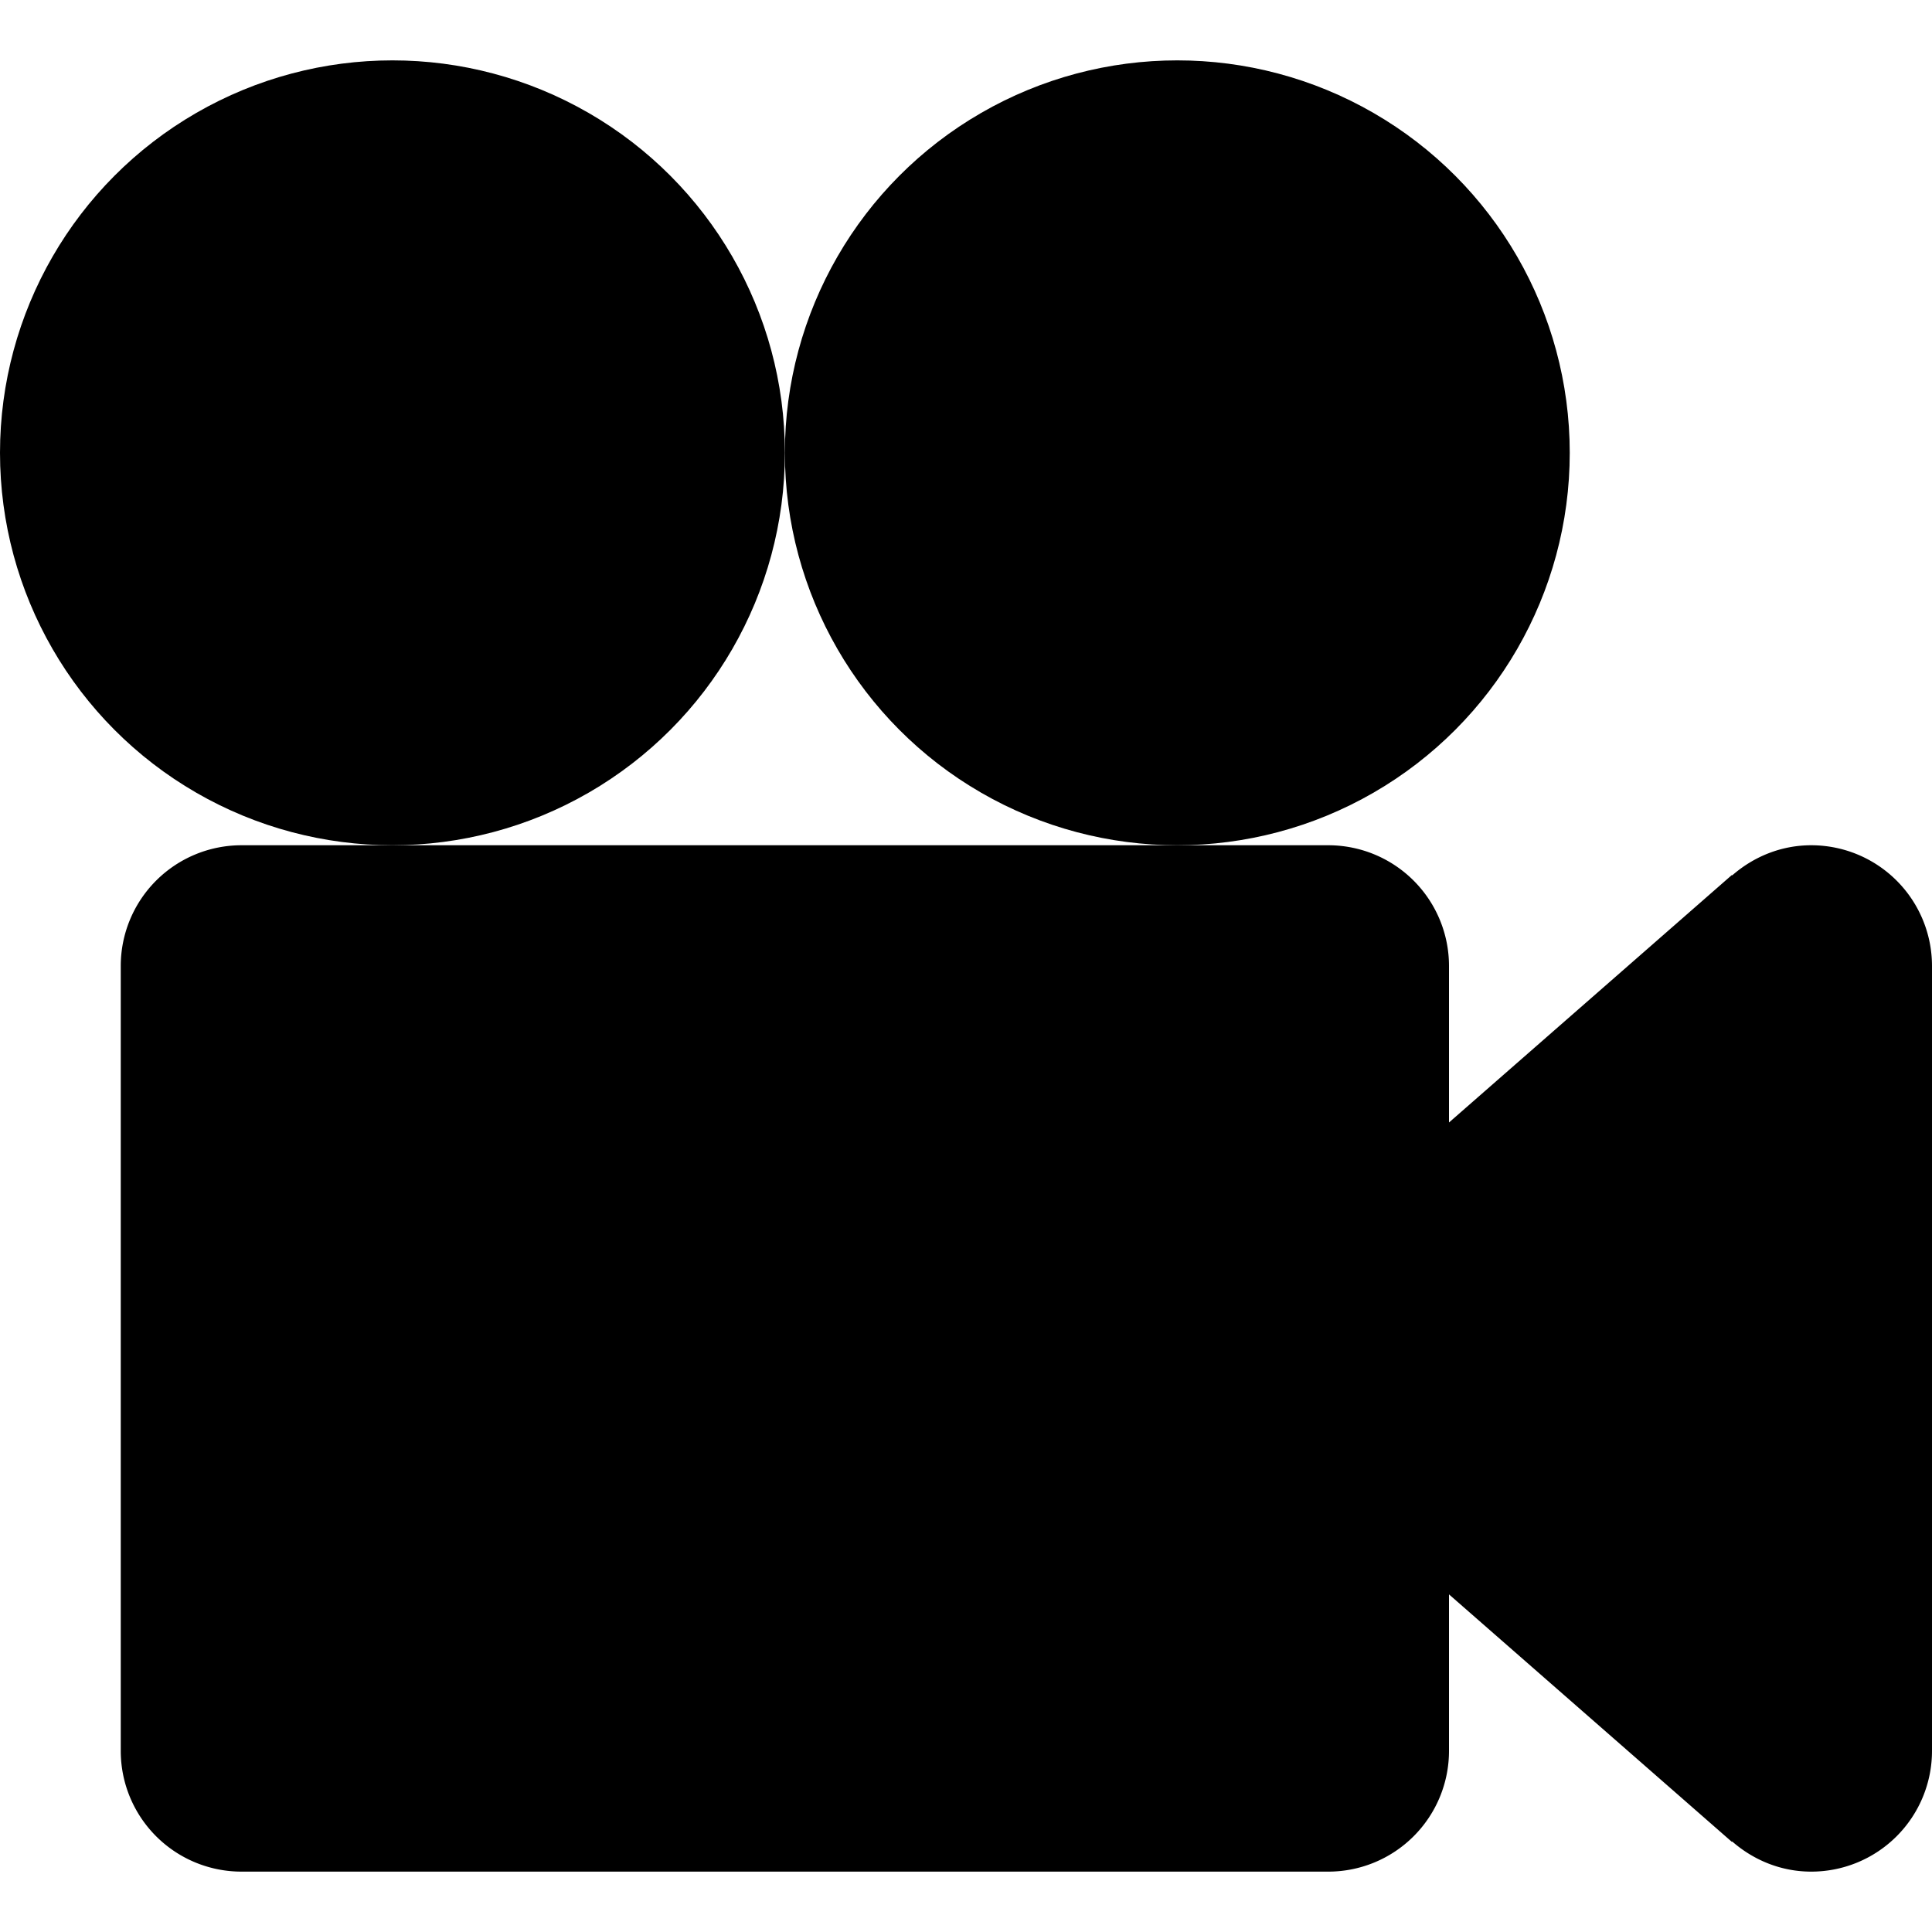 <svg xmlns="http://www.w3.org/2000/svg" viewBox="0 0 32 32"><path d="M30 14c-.503 0-.957.192-1.308.498l-.008-.004L24 18.592V16a2 2 0 0 0-2-2H4a2 2 0 0 0-2 2v13a2 2 0 0 0 2 2h18a2 2 0 0 0 2-2v-2.592l4.684 4.098.008-.004c.351.306.805.498 1.308.498a2 2 0 0 0 2-2V16a2 2 0 0 0-2-2z"/><circle cx="6.5" cy="7.5" r="6.5"/><circle cx="19.5" cy="7.5" r="6.5"/></svg>